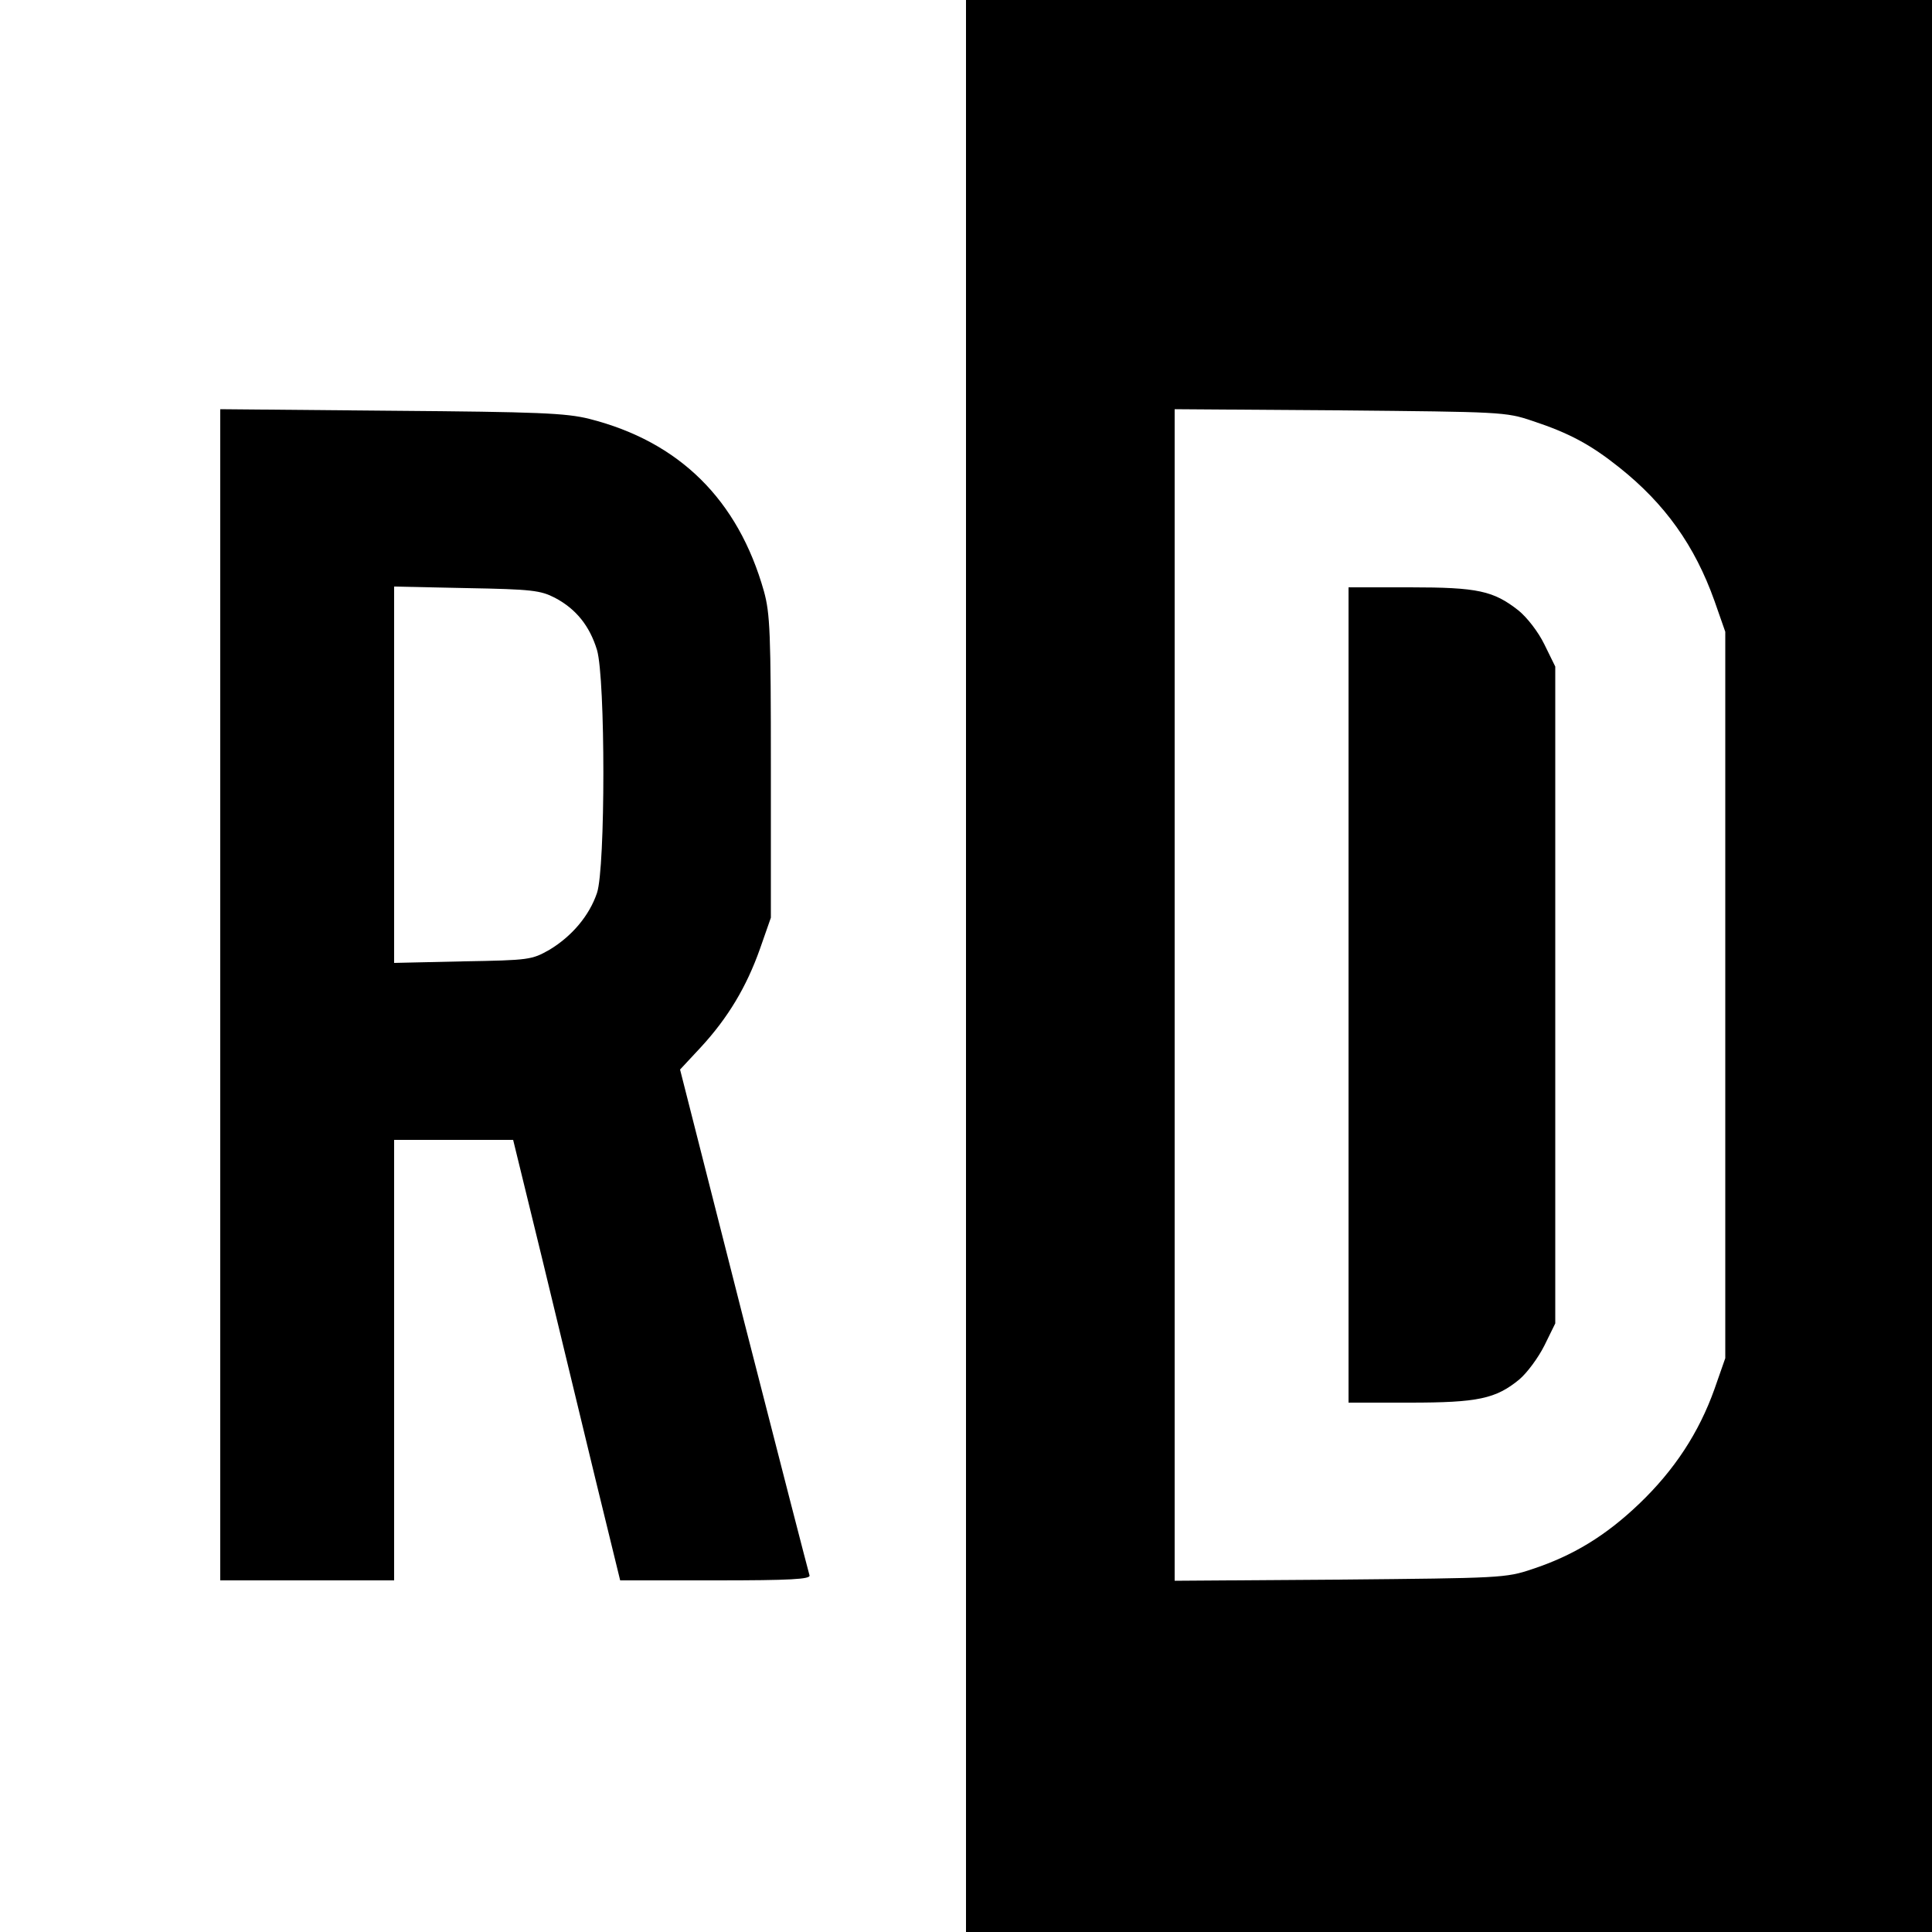<svg version="1" xmlns="http://www.w3.org/2000/svg" width="666.667" height="666.667" viewBox="0 0 500 500"><path d="M250 250v250h250V0H250v250zm146.5-141.1c9.7 3.2 15.2 6.2 22.6 12.1 11.8 9.4 19.5 20.2 24.6 34.5l2.8 8v188l-2.8 8c-4 11.2-10.3 20.9-19.5 29.7-8.7 8.3-17.1 13.4-27.7 16.9-6.8 2.3-8.3 2.3-49.7 2.7l-42.8.3V105.9l42.8.3c41.6.4 42.9.4 49.7 2.7z"/><path d="M349 257.5V363h15.8c17.7 0 22.3-1 28.4-6 2-1.7 4.9-5.6 6.5-8.8l2.8-5.7v-170l-2.8-5.7c-1.6-3.3-4.5-7-6.7-8.8-6.5-5.1-10.5-6-28.1-6H349v105.5zM57 257.4V409h45V295h30.8l7.5 30.7c4.1 17 10.3 42.6 13.8 57.1l6.4 26.2h24.7c19.4 0 24.6-.3 24.3-1.3-.2-.6-7.9-30.4-17-66L176 276.8l5.4-5.8c7-7.6 11.8-15.6 15.3-25.5l2.8-8v-39c0-34.7-.2-39.7-1.8-45.5-6.7-23.7-21.9-38.7-45.2-44.6-6-1.5-13.2-1.8-51.2-2.1l-44.3-.4v151.5zm86.6-102.7c5.5 2.9 9 7.3 10.9 13.5 2.2 7.5 2.2 56.4 0 62.9-2 5.9-6.5 11.2-12.3 14.7-4.6 2.6-5.2 2.7-22.4 3l-17.8.4v-97.4l18.8.4c16.9.3 19.1.6 22.8 2.5z"/></svg>